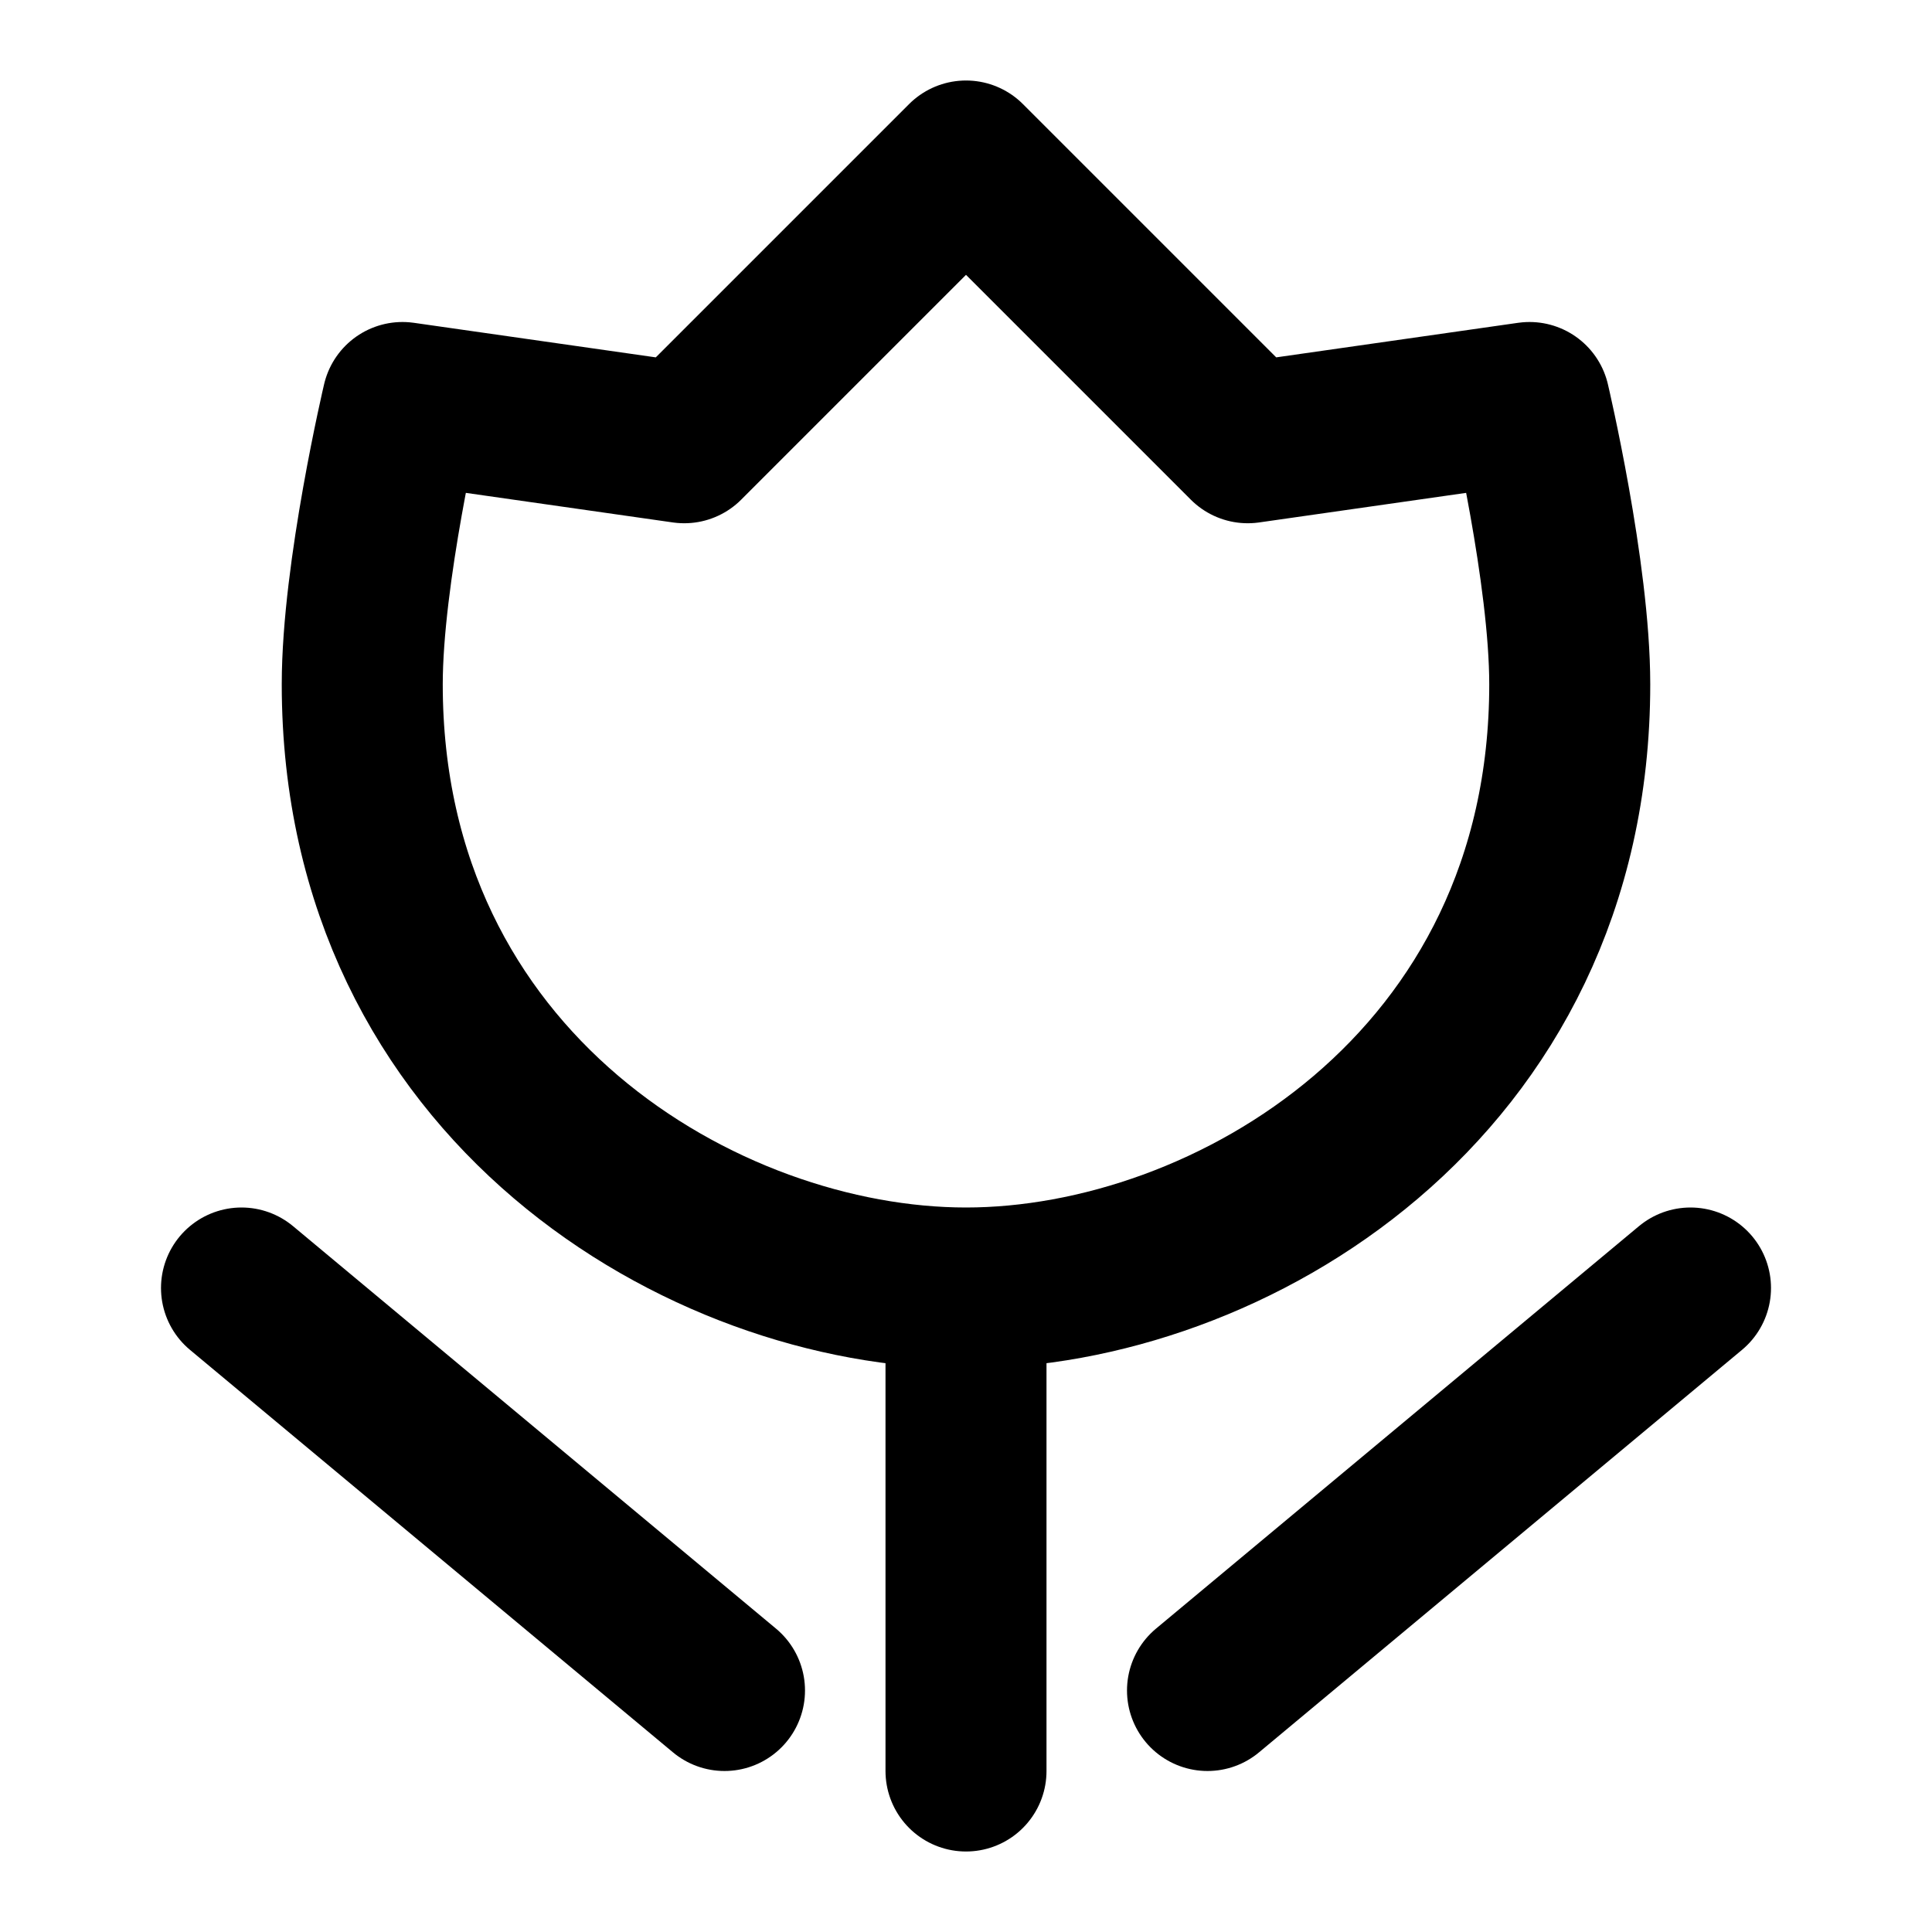 <svg xmlns="http://www.w3.org/2000/svg" xmlns:xlink="http://www.w3.org/1999/xlink" width="48" height="48" viewBox="0 0 48 48"><path fill="none" stroke="currentColor" stroke-linecap="round" stroke-linejoin="round" stroke-width="4" d="m6 32l12 10m24-10L30 42m-6-10v12m-7-33l7-7l7 7l7-1s1 4.239 1 7c0 10-8.5 15-15 15S9 27 9 17c0-2.761 1-7 1-7z"/></svg>